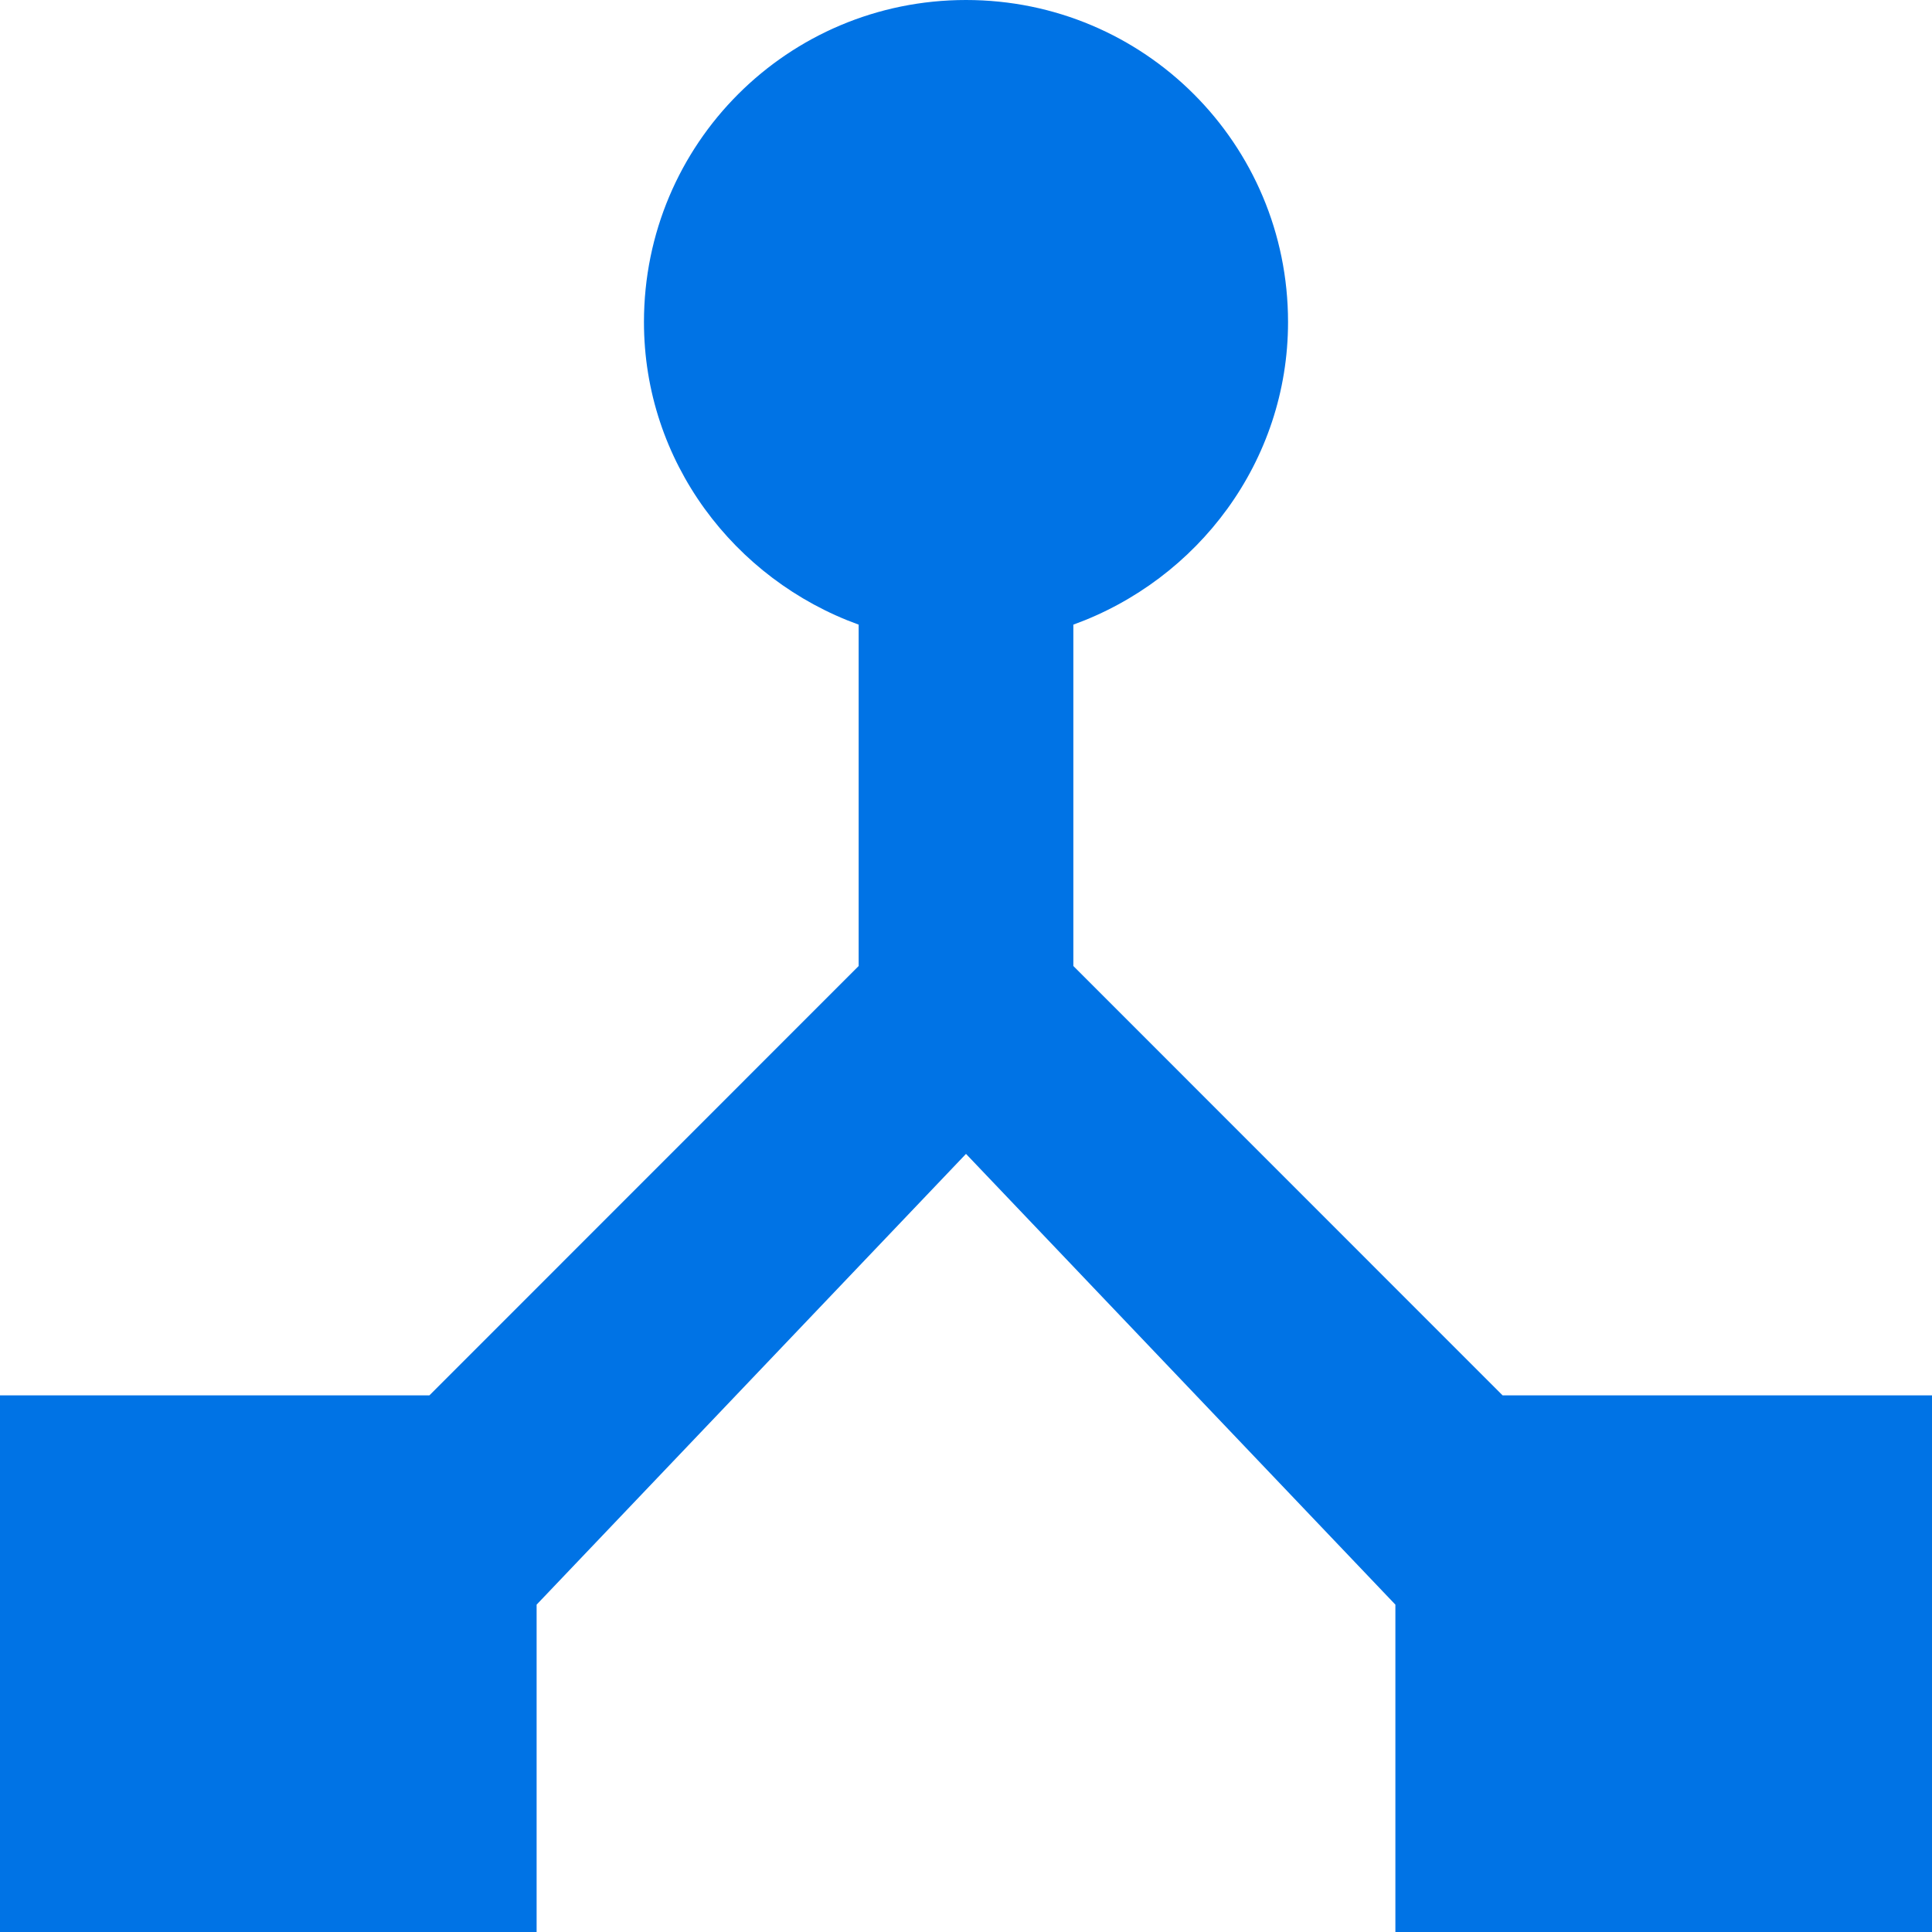 <svg width="16" height="16" viewBox="0 0 16 16" fill="none" xmlns="http://www.w3.org/2000/svg">
<g clip-path="url(#clip0_9545_2209)">
<path d="M12.444 11.556L8.889 8V5.173C9.92 4.8 10.667 3.822 10.667 2.667C10.667 1.191 9.476 0 8 0C6.524 0 5.333 1.191 5.333 2.667C5.333 3.822 6.08 4.8 7.111 5.173V8L3.556 11.556H0V16H4.444V13.289L8 9.556L11.556 13.289V16H16V11.556H12.444Z" fill="#0073E5"/>
</g>
<defs>
<clipPath id="clip0_9545_2209">
<rect width="16" height="16" fill="white"/>
</clipPath>
</defs>
</svg>
